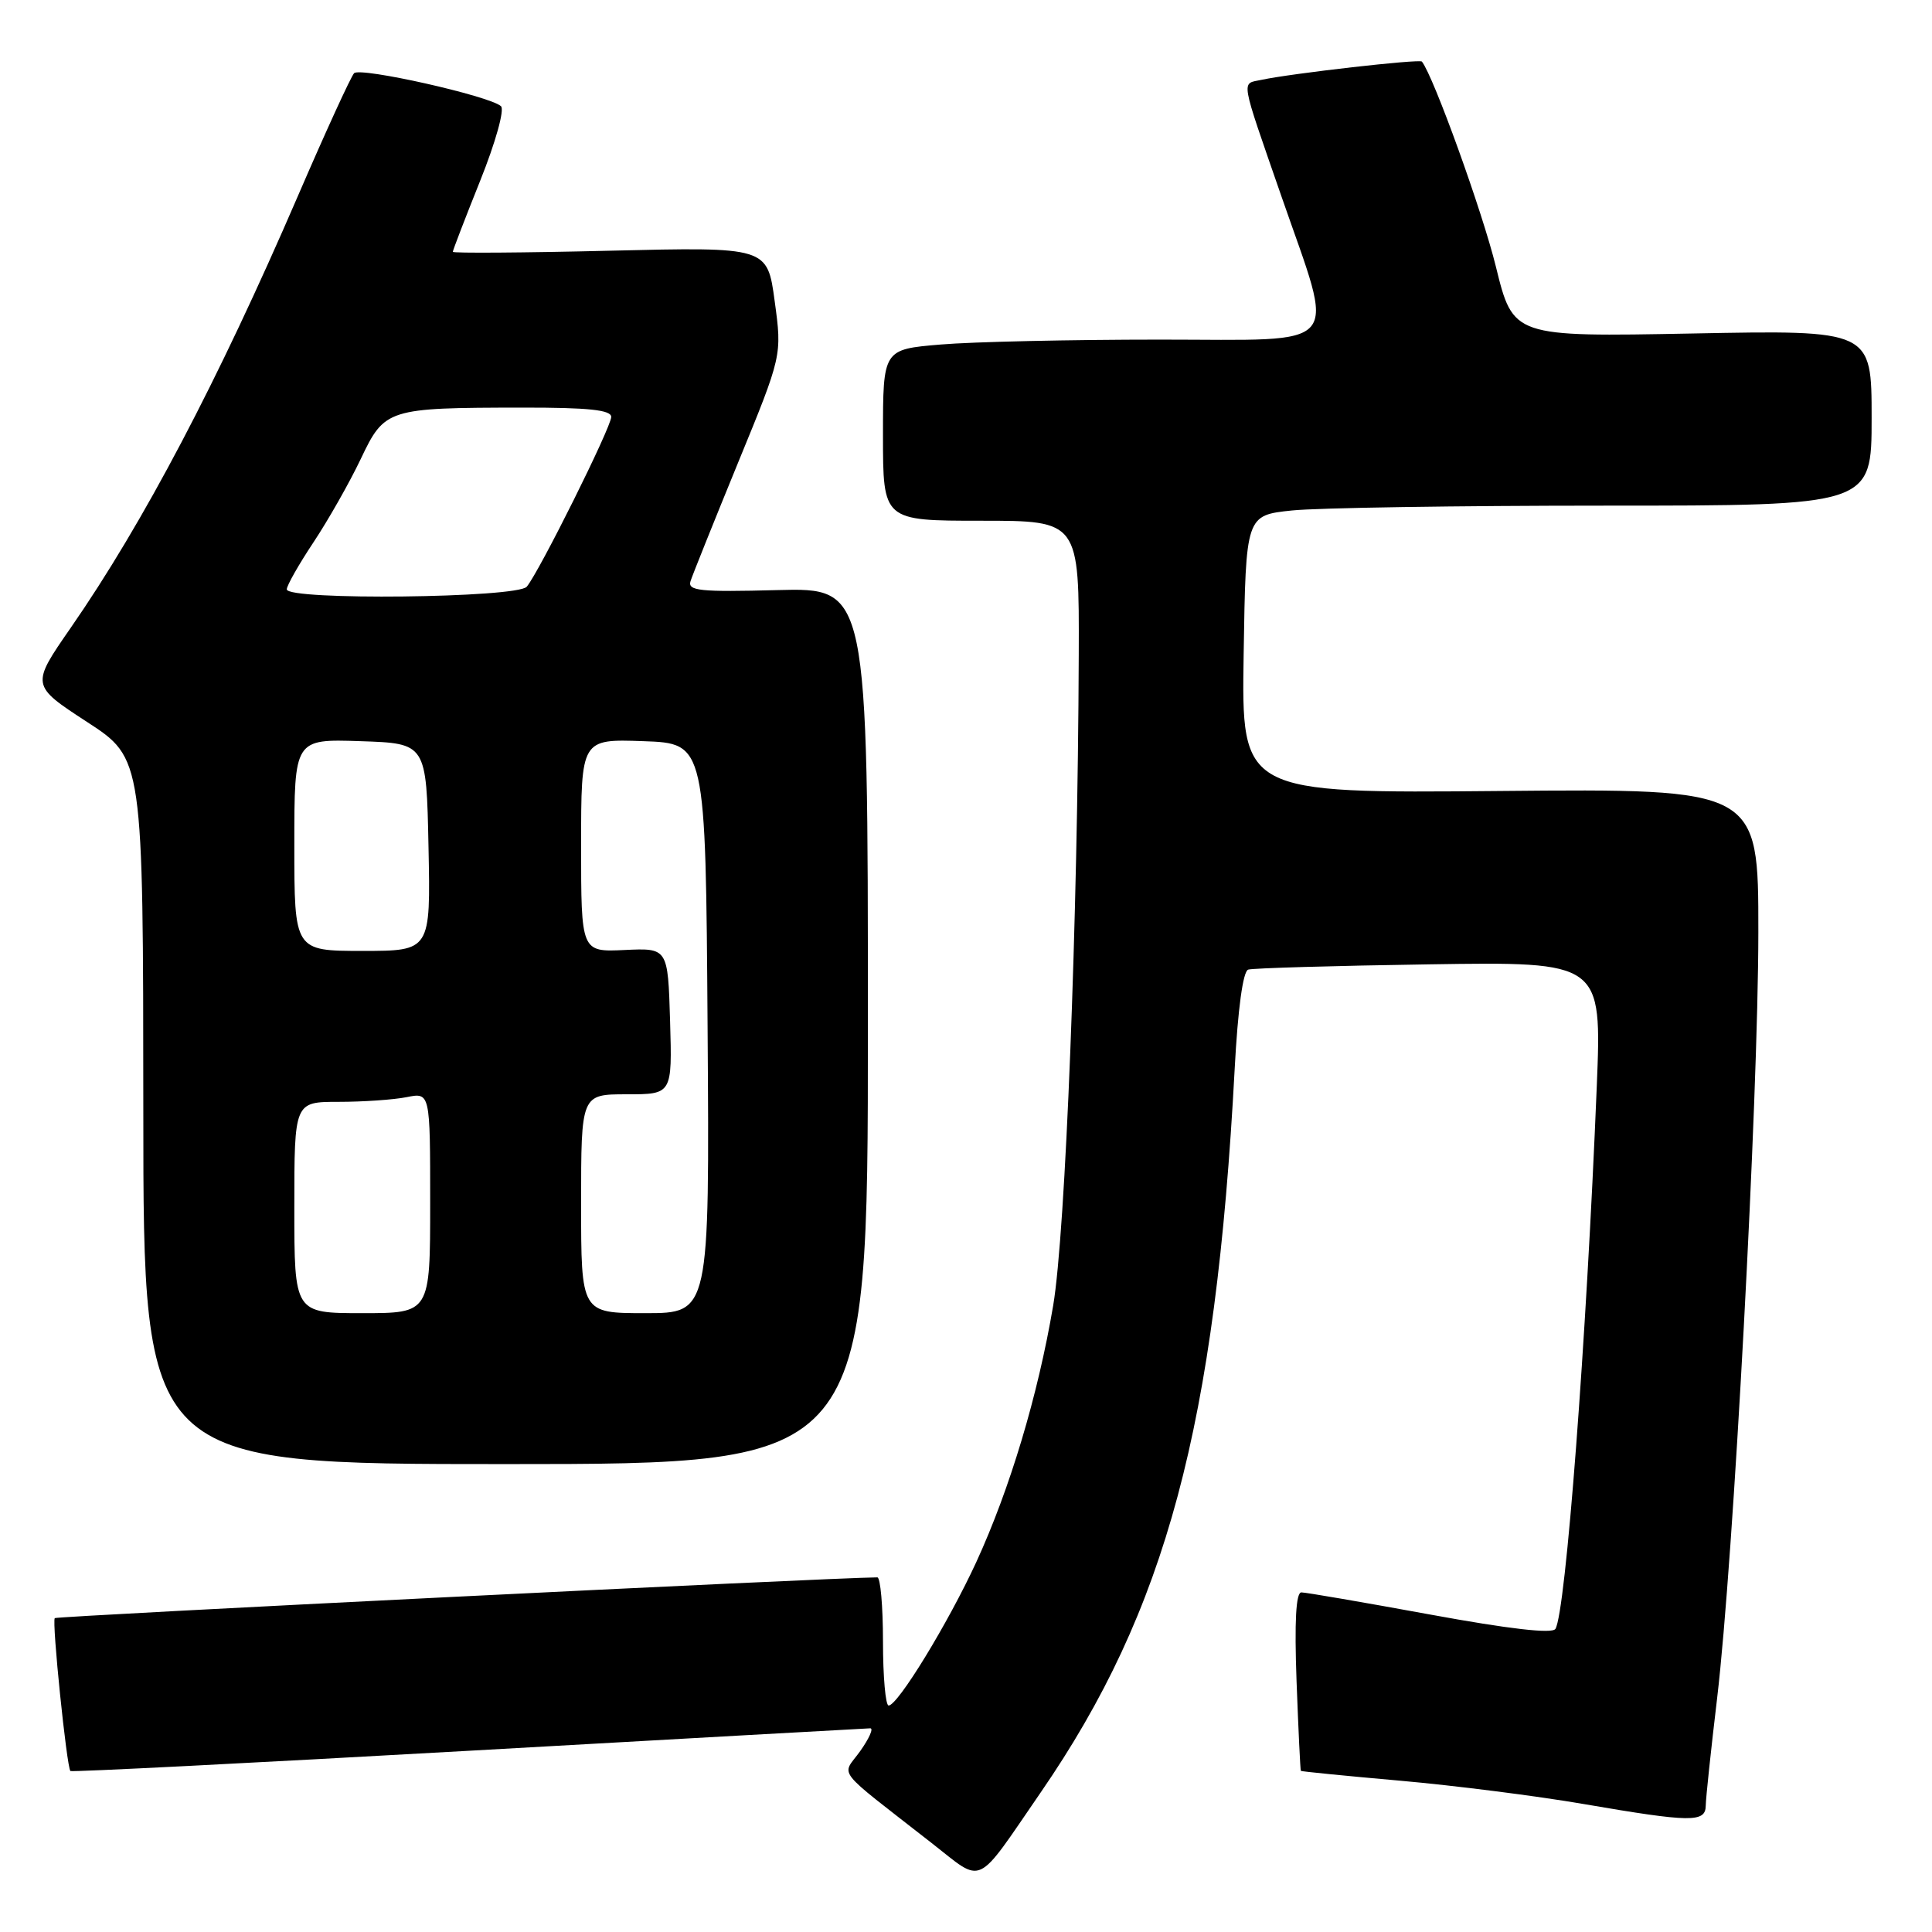 <?xml version="1.0" encoding="UTF-8" standalone="no"?>
<!DOCTYPE svg PUBLIC "-//W3C//DTD SVG 1.1//EN" "http://www.w3.org/Graphics/SVG/1.1/DTD/svg11.dtd" >
<svg xmlns="http://www.w3.org/2000/svg" xmlns:xlink="http://www.w3.org/1999/xlink" version="1.1" viewBox="0 0 256 256">
 <g >
 <path fill="currentColor"
d=" M 137.91 237.49 C 154.53 213.34 161.08 188.93 163.60 141.66 C 164.02 133.71 164.70 128.70 165.39 128.48 C 166.00 128.28 176.79 127.97 189.37 127.78 C 212.25 127.43 212.25 127.43 211.58 143.96 C 210.20 177.78 207.47 213.62 206.10 215.84 C 205.68 216.51 200.00 215.86 189.48 213.93 C 180.69 212.32 173.02 211.00 172.44 211.00 C 171.72 211.00 171.51 214.84 171.80 222.75 C 172.04 229.21 172.30 234.57 172.37 234.65 C 172.44 234.73 178.35 235.32 185.50 235.95 C 192.65 236.58 203.62 237.97 209.88 239.05 C 224.10 241.49 225.99 241.51 226.02 239.25 C 226.03 238.29 226.71 231.88 227.53 225.00 C 229.68 206.93 232.98 145.69 232.99 123.50 C 233.00 104.50 233.00 104.50 198.75 104.81 C 164.50 105.12 164.50 105.12 164.79 86.70 C 165.08 68.28 165.08 68.28 171.19 67.64 C 174.55 67.29 193.20 67.00 212.65 67.00 C 248.00 67.00 248.00 67.00 248.00 55.37 C 248.00 43.73 248.00 43.73 224.25 44.19 C 200.50 44.64 200.50 44.64 198.21 35.32 C 196.42 28.04 189.97 10.15 188.41 8.16 C 188.13 7.79 171.09 9.73 167.15 10.58 C 164.45 11.16 164.25 10.02 169.79 26.00 C 176.97 46.71 178.42 45.00 153.70 45.00 C 141.93 45.00 128.86 45.29 124.65 45.65 C 117.00 46.29 117.00 46.29 117.00 57.65 C 117.00 69.00 117.00 69.00 130.00 69.00 C 143.00 69.00 143.00 69.00 142.94 86.75 C 142.82 121.85 141.19 163.31 139.55 173.00 C 137.53 184.92 133.81 197.31 129.36 206.99 C 125.64 215.06 118.97 225.98 117.75 225.99 C 117.34 226.00 117.00 222.18 117.00 217.50 C 117.00 212.82 116.66 209.00 116.25 209.01 C 110.03 209.05 7.54 214.13 7.26 214.41 C 6.85 214.81 8.84 234.17 9.33 234.67 C 9.49 234.82 33.21 233.62 62.06 231.99 C 90.90 230.36 114.87 229.02 115.32 229.01 C 115.77 229.01 115.16 230.37 113.98 232.03 C 111.52 235.48 110.34 233.96 123.46 244.22 C 130.43 249.66 129.12 250.27 137.91 237.49 Z  M 115.00 135.94 C 115.00 77.88 115.00 77.88 103.01 78.19 C 92.71 78.46 91.09 78.29 91.50 77.00 C 91.77 76.17 94.60 69.11 97.80 61.30 C 103.63 47.10 103.63 47.10 102.65 39.91 C 101.68 32.72 101.68 32.72 80.84 33.22 C 69.38 33.50 60.00 33.56 60.00 33.37 C 60.00 33.17 61.63 28.93 63.63 23.94 C 65.67 18.85 66.88 14.52 66.38 14.07 C 64.87 12.71 47.74 8.86 46.92 9.70 C 46.50 10.14 43.14 17.47 39.46 26.00 C 28.85 50.57 19.00 69.29 9.39 83.16 C 4.09 90.81 4.09 90.81 11.53 95.66 C 18.97 100.50 18.97 100.50 18.99 147.25 C 19.00 194.00 19.00 194.00 67.00 194.00 C 115.00 194.00 115.00 194.00 115.00 135.94 Z  M 39.00 160.00 C 39.00 146.00 39.00 146.00 44.87 146.00 C 48.11 146.00 52.16 145.72 53.87 145.38 C 57.00 144.75 57.00 144.75 57.00 159.38 C 57.00 174.00 57.00 174.00 48.00 174.00 C 39.00 174.00 39.00 174.00 39.00 160.00 Z  M 77.00 159.50 C 77.00 145.00 77.00 145.00 83.04 145.00 C 89.07 145.00 89.07 145.00 88.79 135.30 C 88.50 125.61 88.50 125.61 82.75 125.88 C 77.00 126.15 77.00 126.15 77.00 112.03 C 77.00 97.92 77.00 97.92 85.25 98.21 C 93.50 98.50 93.50 98.50 93.76 136.25 C 94.02 174.00 94.02 174.00 85.51 174.00 C 77.00 174.00 77.00 174.00 77.00 159.50 Z  M 39.00 111.96 C 39.00 97.92 39.00 97.92 47.75 98.21 C 56.50 98.50 56.50 98.50 56.78 112.25 C 57.06 126.00 57.06 126.00 48.03 126.00 C 39.00 126.00 39.00 126.00 39.00 111.96 Z  M 38.00 78.09 C 38.00 77.59 39.60 74.77 41.55 71.84 C 43.50 68.90 46.31 63.95 47.79 60.84 C 50.97 54.14 51.32 54.03 69.25 54.01 C 77.99 54.00 81.00 54.32 80.99 55.25 C 80.98 56.62 71.48 75.71 69.80 77.74 C 68.55 79.24 38.00 79.58 38.00 78.09 Z "/>
</g>
</svg>